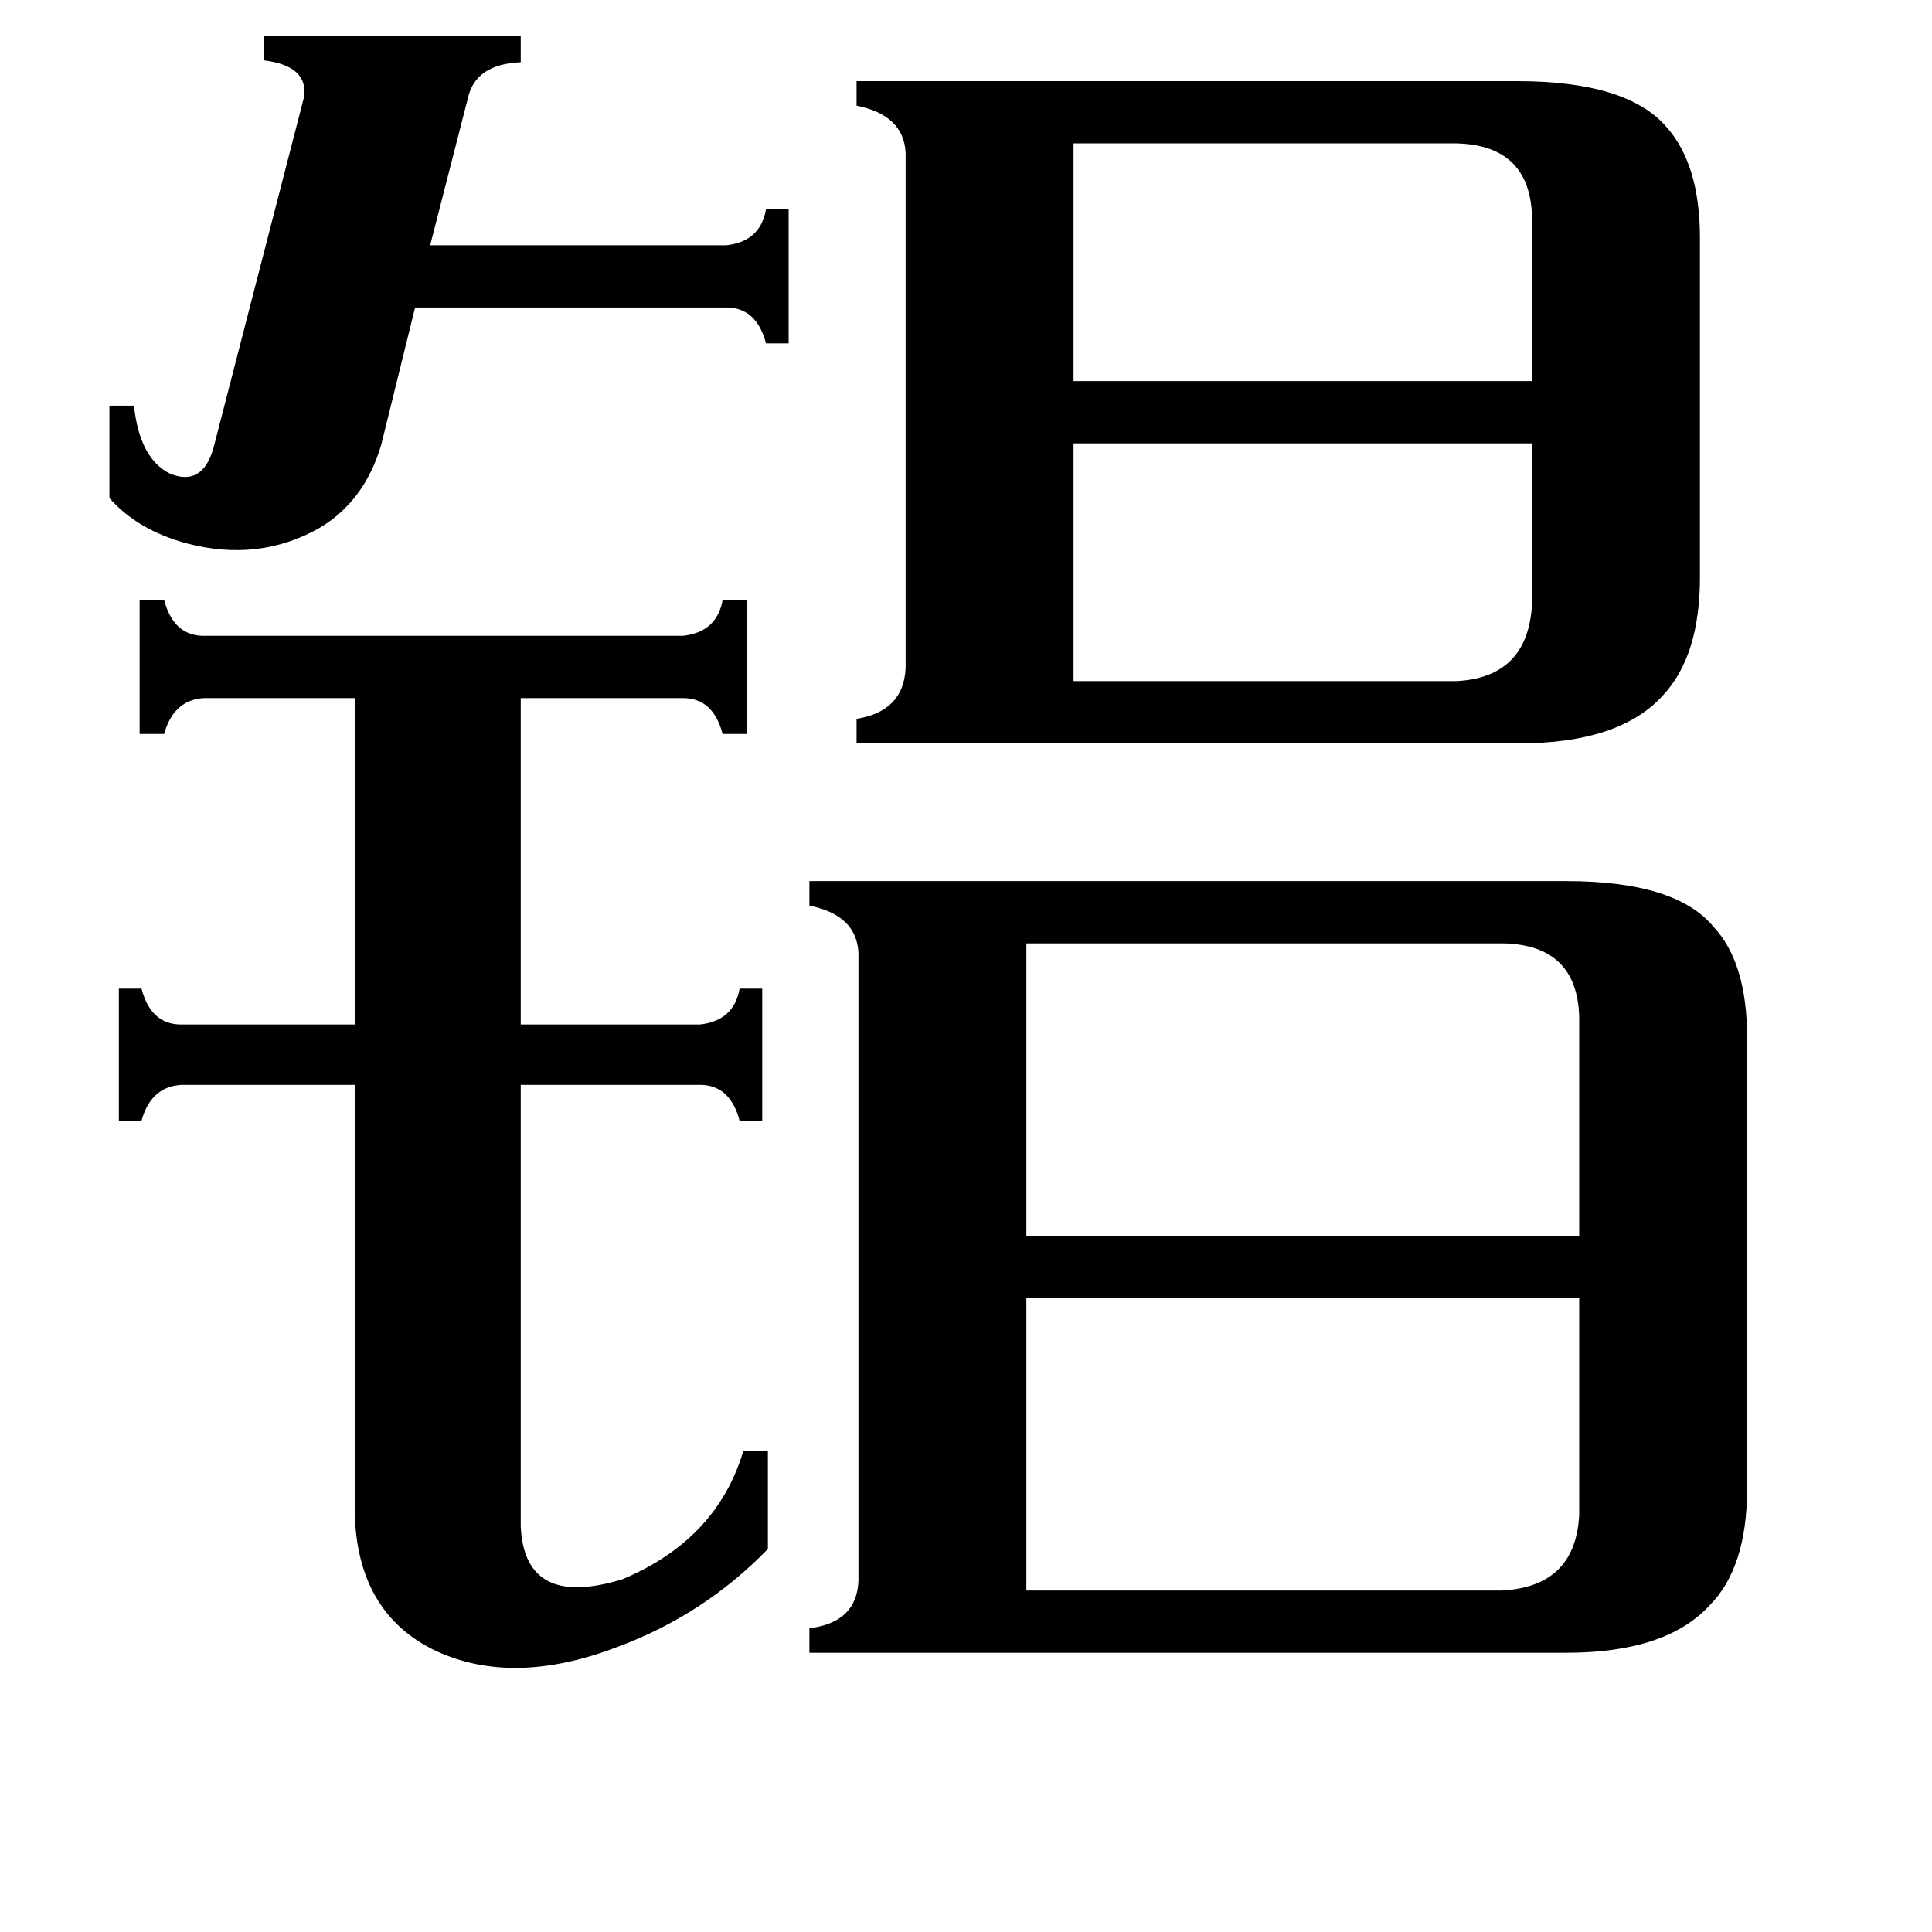 <svg xmlns="http://www.w3.org/2000/svg" viewBox="0 -800 1024 1024">
	<path fill="#000000" d="M569 -439H772Q810 -441 812 -480V-565H569ZM569 -724V-598H812V-685Q811 -723 772 -724ZM58 -585H71Q74 -557 90 -549Q107 -542 113 -562L161 -748Q164 -765 140 -768V-781H276V-767Q252 -766 248 -748L228 -670H385Q403 -672 406 -689H418V-618H406Q401 -637 385 -637H220L202 -564Q193 -534 169 -520Q137 -502 99 -512Q73 -519 58 -536ZM544 43H796Q835 41 837 3V-112H544ZM544 -300V-145H837V-261Q836 -299 797 -300ZM276 9Q278 53 330 37Q380 16 394 -31H407V21Q373 56 327 73Q272 94 231 75Q189 55 188 1V-225H96Q80 -224 75 -206H63V-276H75Q80 -257 96 -257H188V-430H108Q92 -429 87 -411H74V-482H87Q92 -463 108 -463H362Q380 -465 383 -482H396V-411H383Q378 -430 362 -430H276V-257H371Q389 -259 392 -276H404V-206H392Q387 -225 371 -225H276ZM804 -757Q862 -757 883 -733Q901 -713 901 -674V-494Q901 -452 881 -431Q858 -406 805 -406H454V-419Q479 -423 480 -446V-719Q479 -739 454 -744V-757ZM830 -333Q888 -333 908 -309Q926 -290 926 -250V-11Q926 31 906 51Q883 76 830 76H429V63Q454 60 455 38V-295Q454 -315 429 -320V-333Z"/>
</svg>